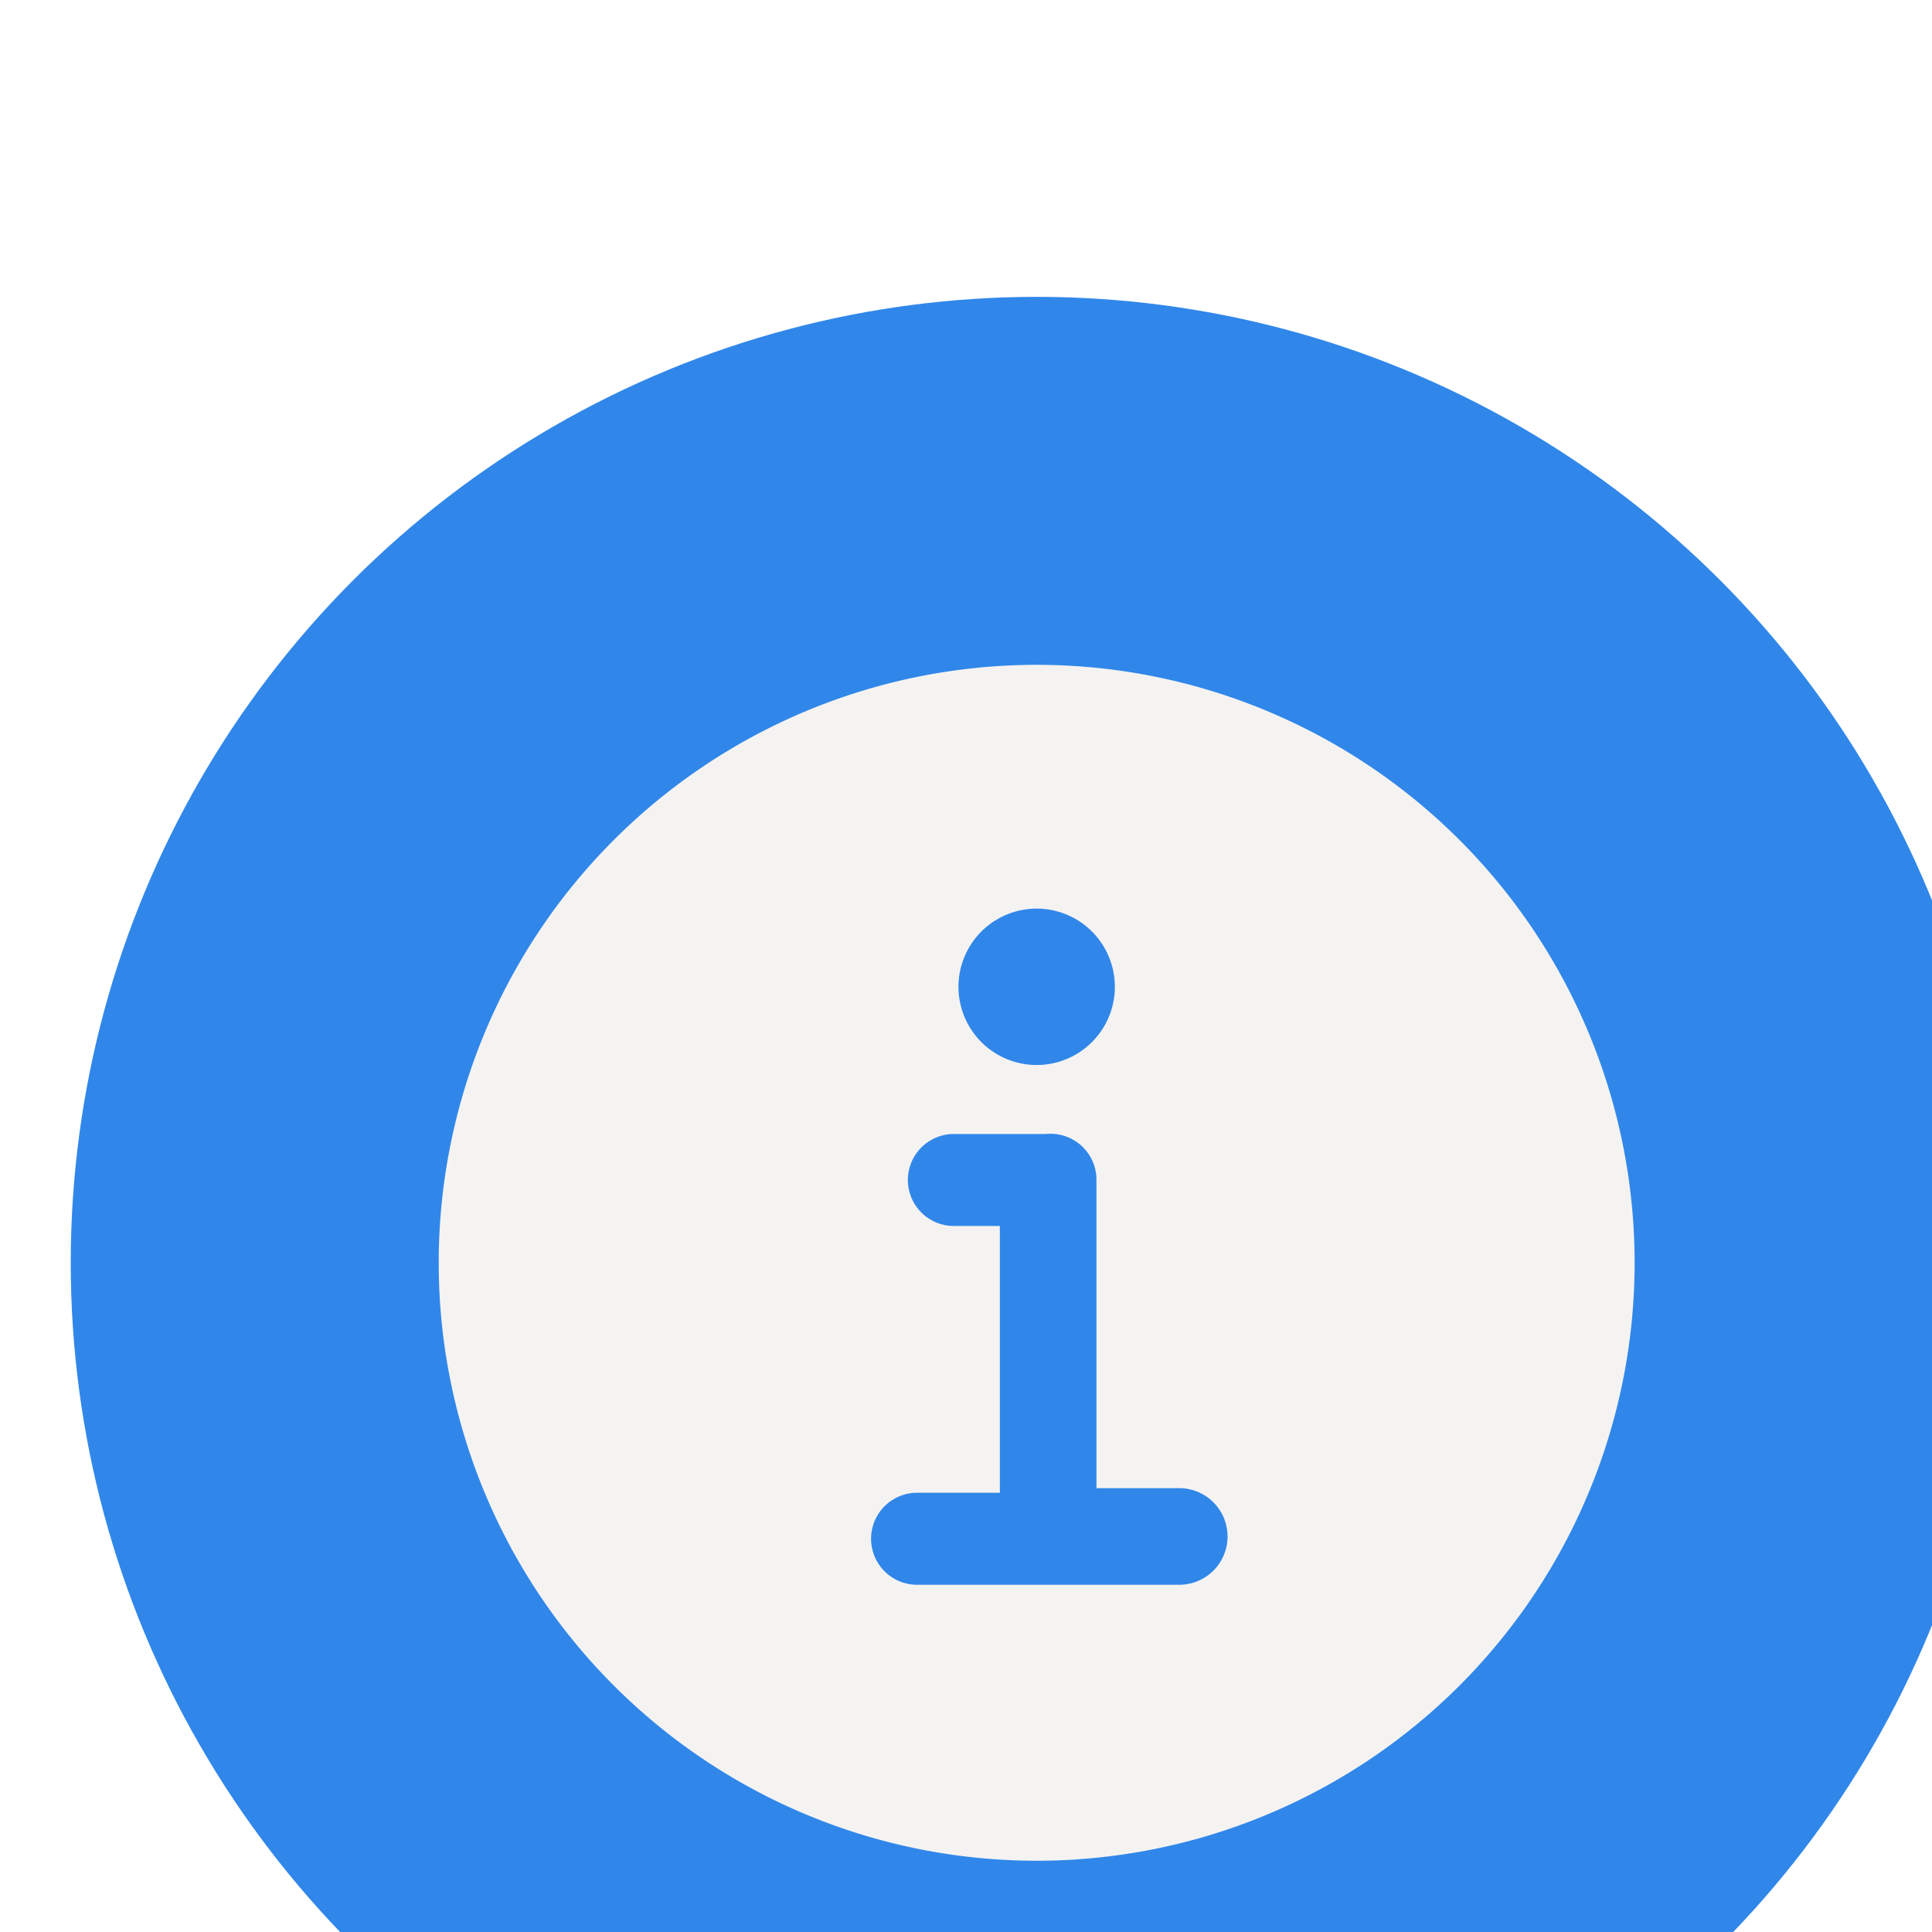 <svg xmlns="http://www.w3.org/2000/svg" fill="none" viewBox="0 0 26 26"><g filter="url(#a)" transform="translate(-8 -5)"><g transform="translate(3 1.9) scale(.619)"><circle cx="29" cy="26" r="21" fill="#3087e9"/><path d="M29 13a13 13 0 1 0 0 26 13 13 0 0 0 0-26zm0 5.3a1.7 1.7 0 1 1 0 3.4 1.7 1.7 0 0 1 0-3.4zM32.1 33h-5.7a1 1 0 0 1 0-2h1.8v-5.8h-1a1 1 0 0 1 0-2h2a1 1 0 0 1 1.1 1v6.7h1.8a1 1 0 0 1 0 2.1z" fill="#f5f3f2"/></g></g><defs><filter id="a" x="0" y="0" width="60" height="60" filterUnits="userSpaceOnUse" color-interpolation-filters="sRGB"><feFlood flood-opacity="0" result="A"/><feColorMatrix in="SourceAlpha" values="0 0 0 0 0 0 0 0 0 0 0 0 0 0 0 0 0 0 127 0" result="B"/><feOffset dx="1" dy="4"/><feGaussianBlur stdDeviation="4.5"/><feComposite in2="B" operator="out"/><feColorMatrix values="0 0 0 0 0.258 0 0 0 0 0.258 0 0 0 0 0.258 0 0 0 0.24 0"/><feBlend in2="A"/><feBlend in="SourceGraphic"/></filter></defs></svg>